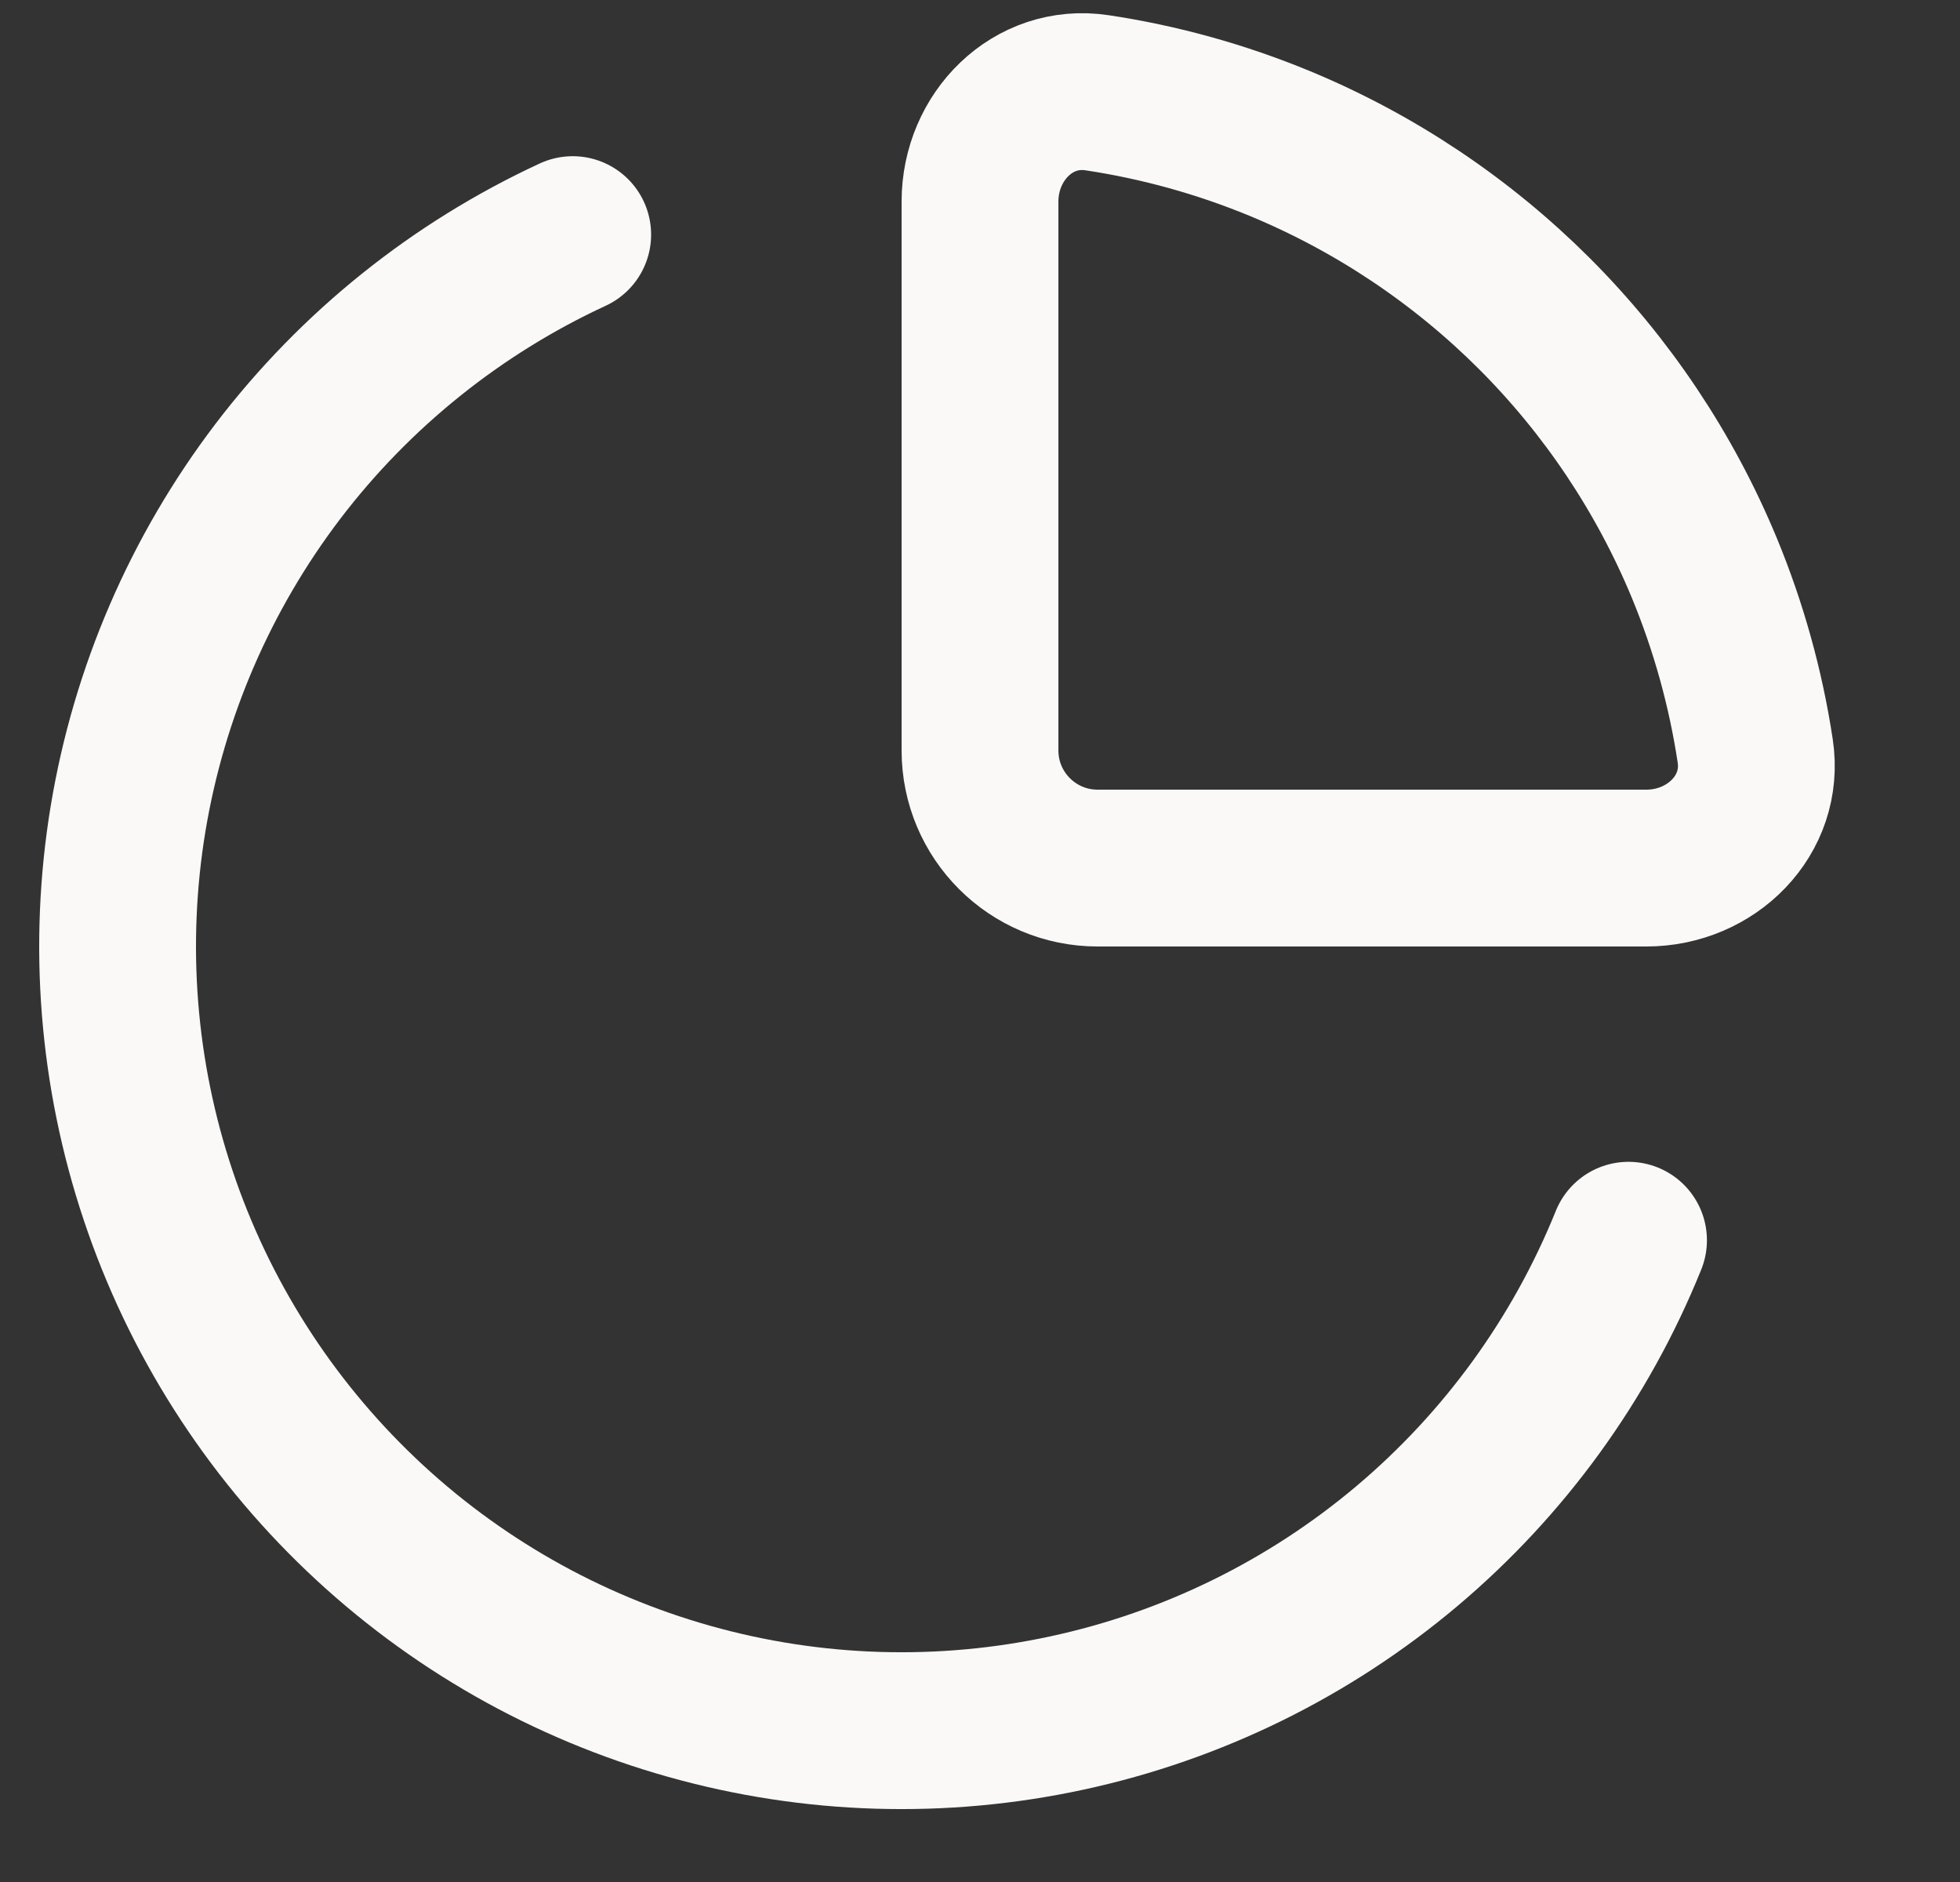 <svg width="25" height="24" viewBox="0 0 25 24" fill="none" xmlns="http://www.w3.org/2000/svg">
<rect x="0" y="0" width="25" height="24" fill="#333333" stroke="none"/>
<path d="M20.772 15.816C20.161 17.329 19.189 18.669 17.941 19.72C16.694 20.77 15.208 21.5 13.613 21.844C12.019 22.189 10.364 22.139 8.794 21.697C7.224 21.256 5.785 20.437 4.604 19.312C3.423 18.187 2.534 16.79 2.017 15.243C1.499 13.696 1.368 12.046 1.634 10.437C1.901 8.828 2.557 7.308 3.545 6.01C4.534 4.713 5.825 3.677 7.305 2.992M16.327 1.831C15.577 1.521 14.793 1.303 13.994 1.183C13.175 1.059 12.5 1.742 12.5 2.57L12.5 9.57C12.5 10.399 13.172 11.07 14 11.07L21 11.07C21.828 11.07 22.512 10.395 22.388 9.576C22.267 8.777 22.049 7.993 21.739 7.243C21.236 6.03 20.5 4.928 19.571 3.999C18.642 3.071 17.54 2.334 16.327 1.831Z" stroke="#FAF9F7" stroke-width="2" stroke-linecap="round"/>
</svg>
